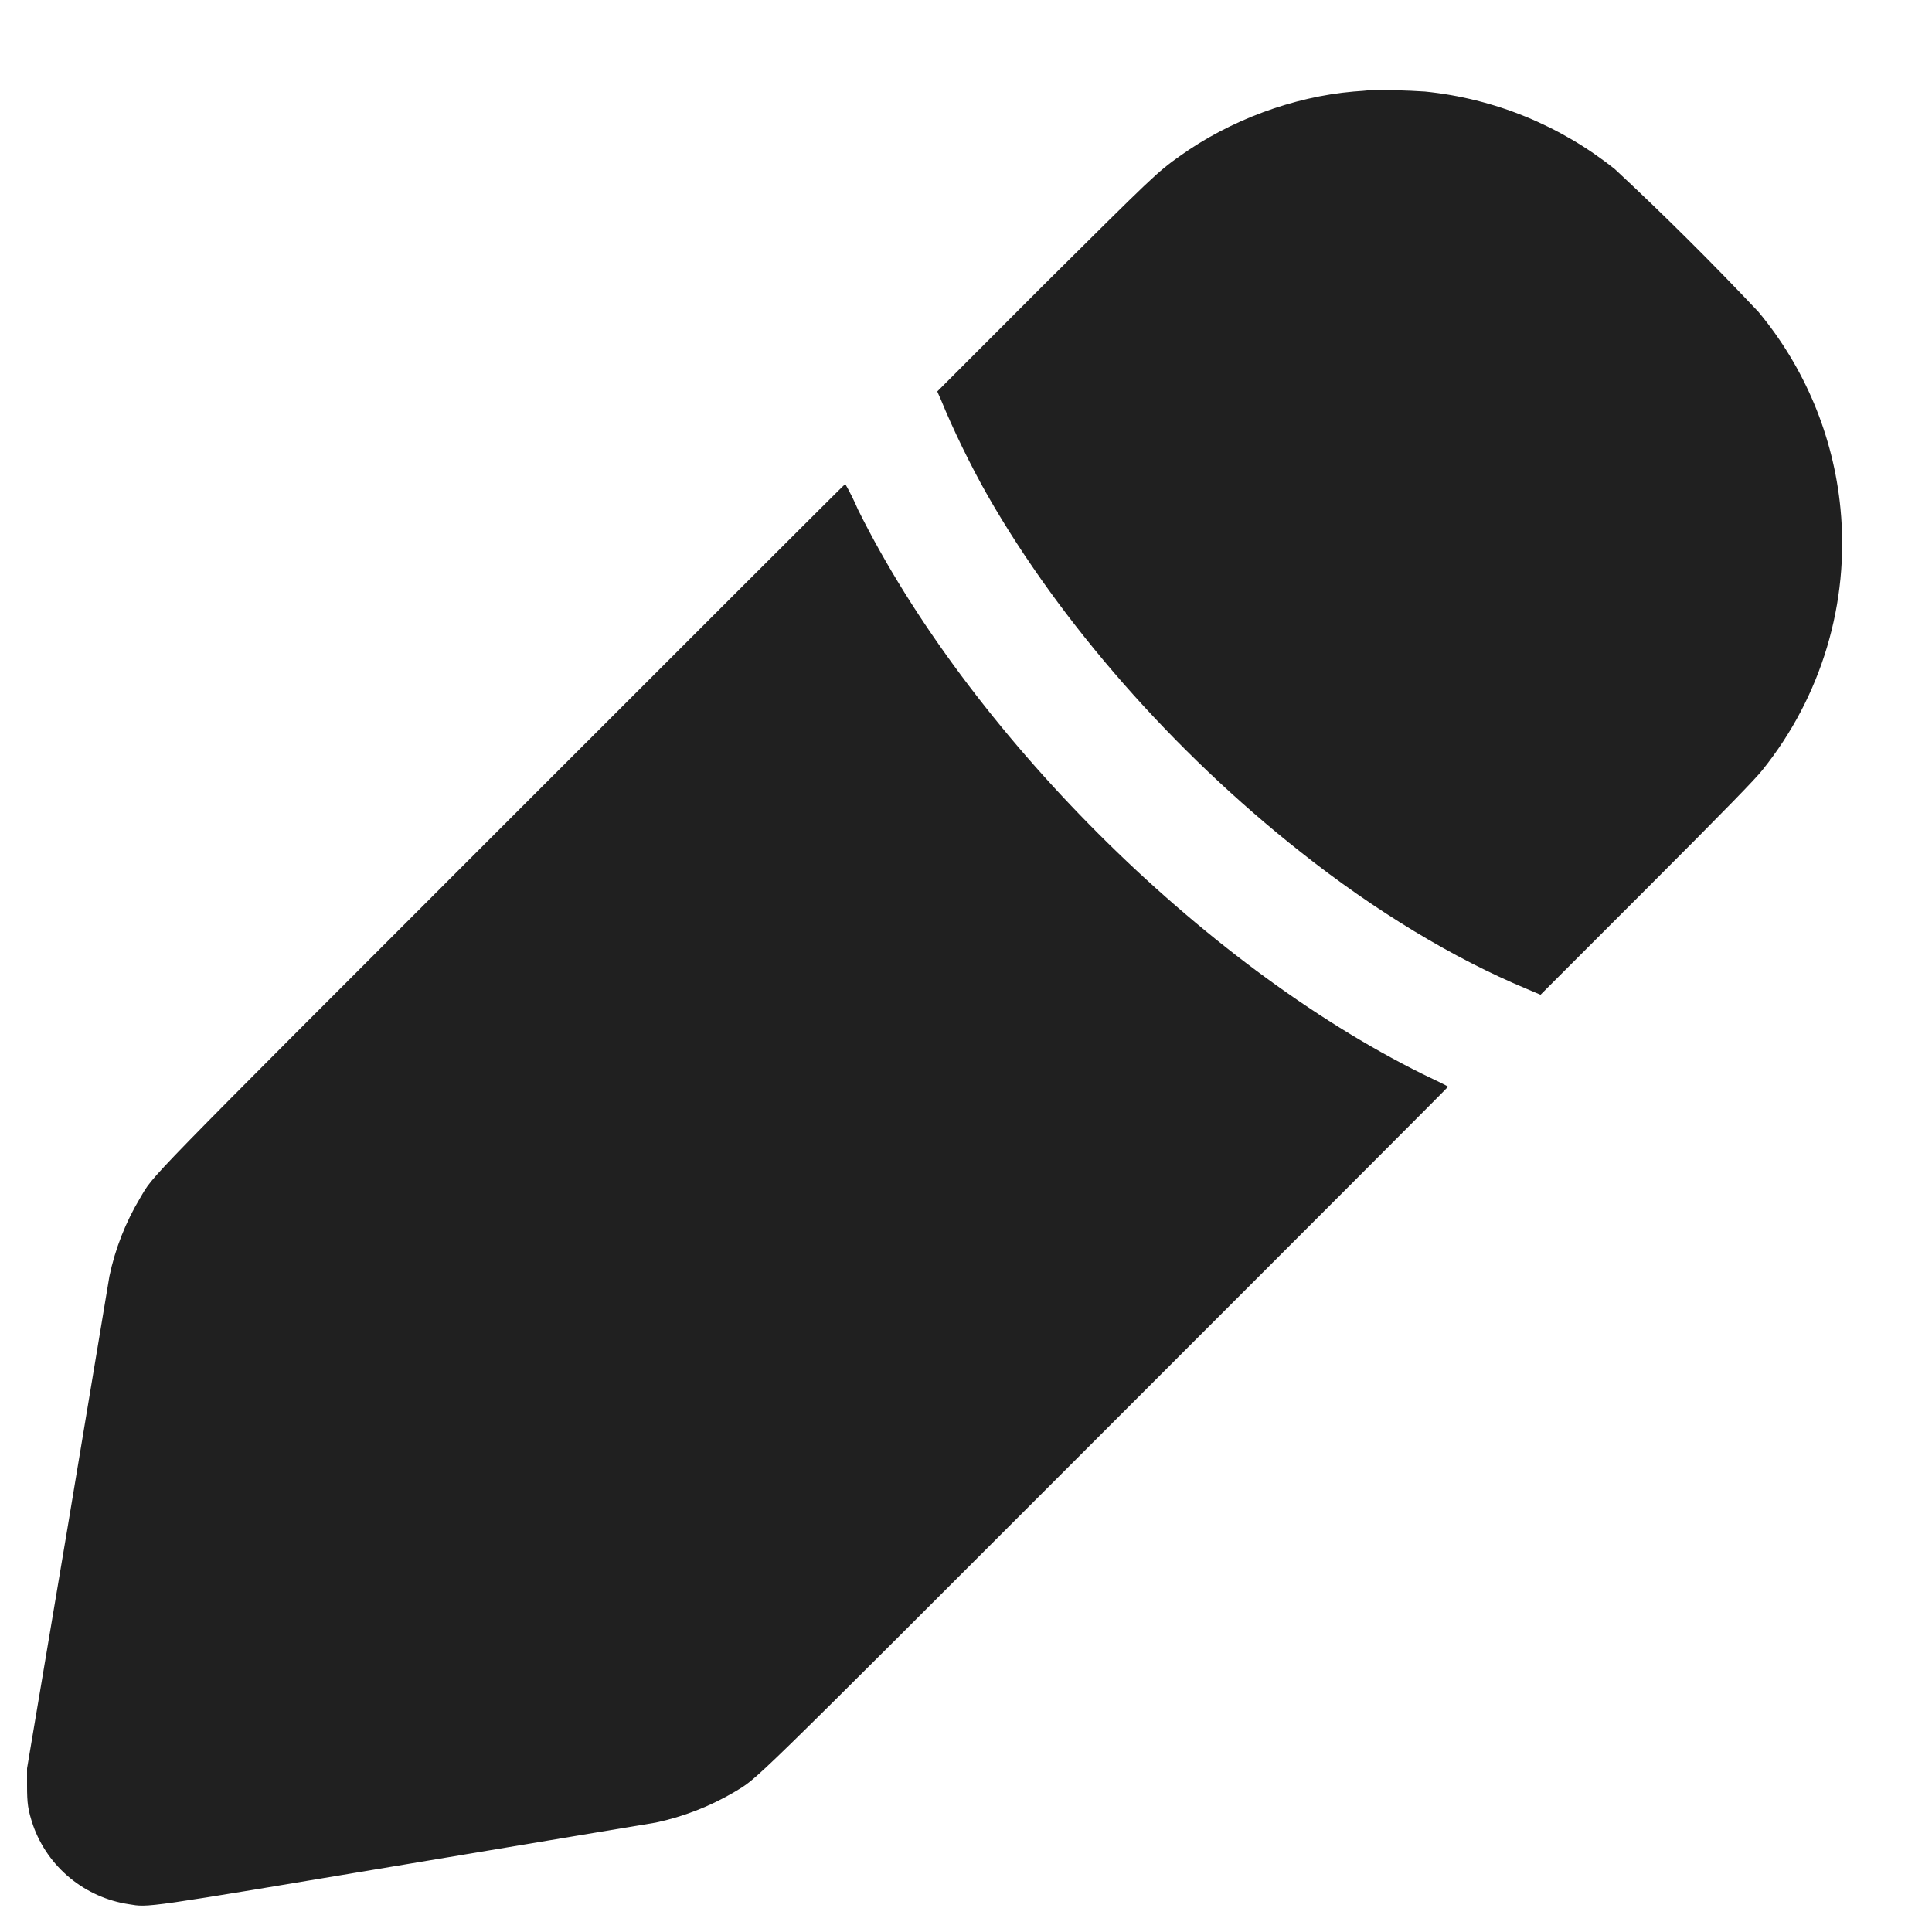<svg width="16" height="16" viewBox="0 0 16 16" fill="none" xmlns="http://www.w3.org/2000/svg">
<path d="M11.34 0.746C11.324 0.75 11.266 0.754 11.21 0.758C10.71 0.801 10.184 0.996 9.77 1.293C9.582 1.426 9.54 1.469 8.648 2.355L7.762 3.242L7.793 3.312C7.887 3.543 8.039 3.859 8.18 4.105C8.781 5.156 9.715 6.223 10.77 7.055C11.39 7.547 12.04 7.938 12.64 8.188L12.758 8.238L13.641 7.355C14.293 6.703 14.539 6.449 14.594 6.379C15.085 5.769 15.318 4.991 15.242 4.211C15.184 3.612 14.947 3.044 14.562 2.582C14.179 2.176 13.783 1.782 13.375 1.402C12.923 1.04 12.377 0.816 11.801 0.758C11.648 0.748 11.494 0.744 11.34 0.746ZM4.168 6.836C1.125 9.879 1.281 9.719 1.16 9.922C1.04 10.122 0.953 10.344 0.906 10.57L0.56 12.648L0.224 14.645V14.785C0.224 14.937 0.231 14.988 0.274 15.117C0.334 15.287 0.44 15.438 0.58 15.553C0.72 15.668 0.888 15.743 1.067 15.77C1.235 15.797 1.157 15.809 3.353 15.441C4.45 15.258 5.383 15.101 5.431 15.094C5.661 15.045 5.881 14.959 6.083 14.84C6.286 14.715 6.123 14.875 9.165 11.832C10.72 10.277 11.992 9.004 11.992 9C11.992 8.996 11.898 8.95 11.782 8.895C9.945 7.985 8.016 6.055 7.105 4.219C7.074 4.147 7.039 4.076 7 4.008C6.996 4.008 5.723 5.281 4.168 6.836Z" fill="#202020"/>
</svg>
